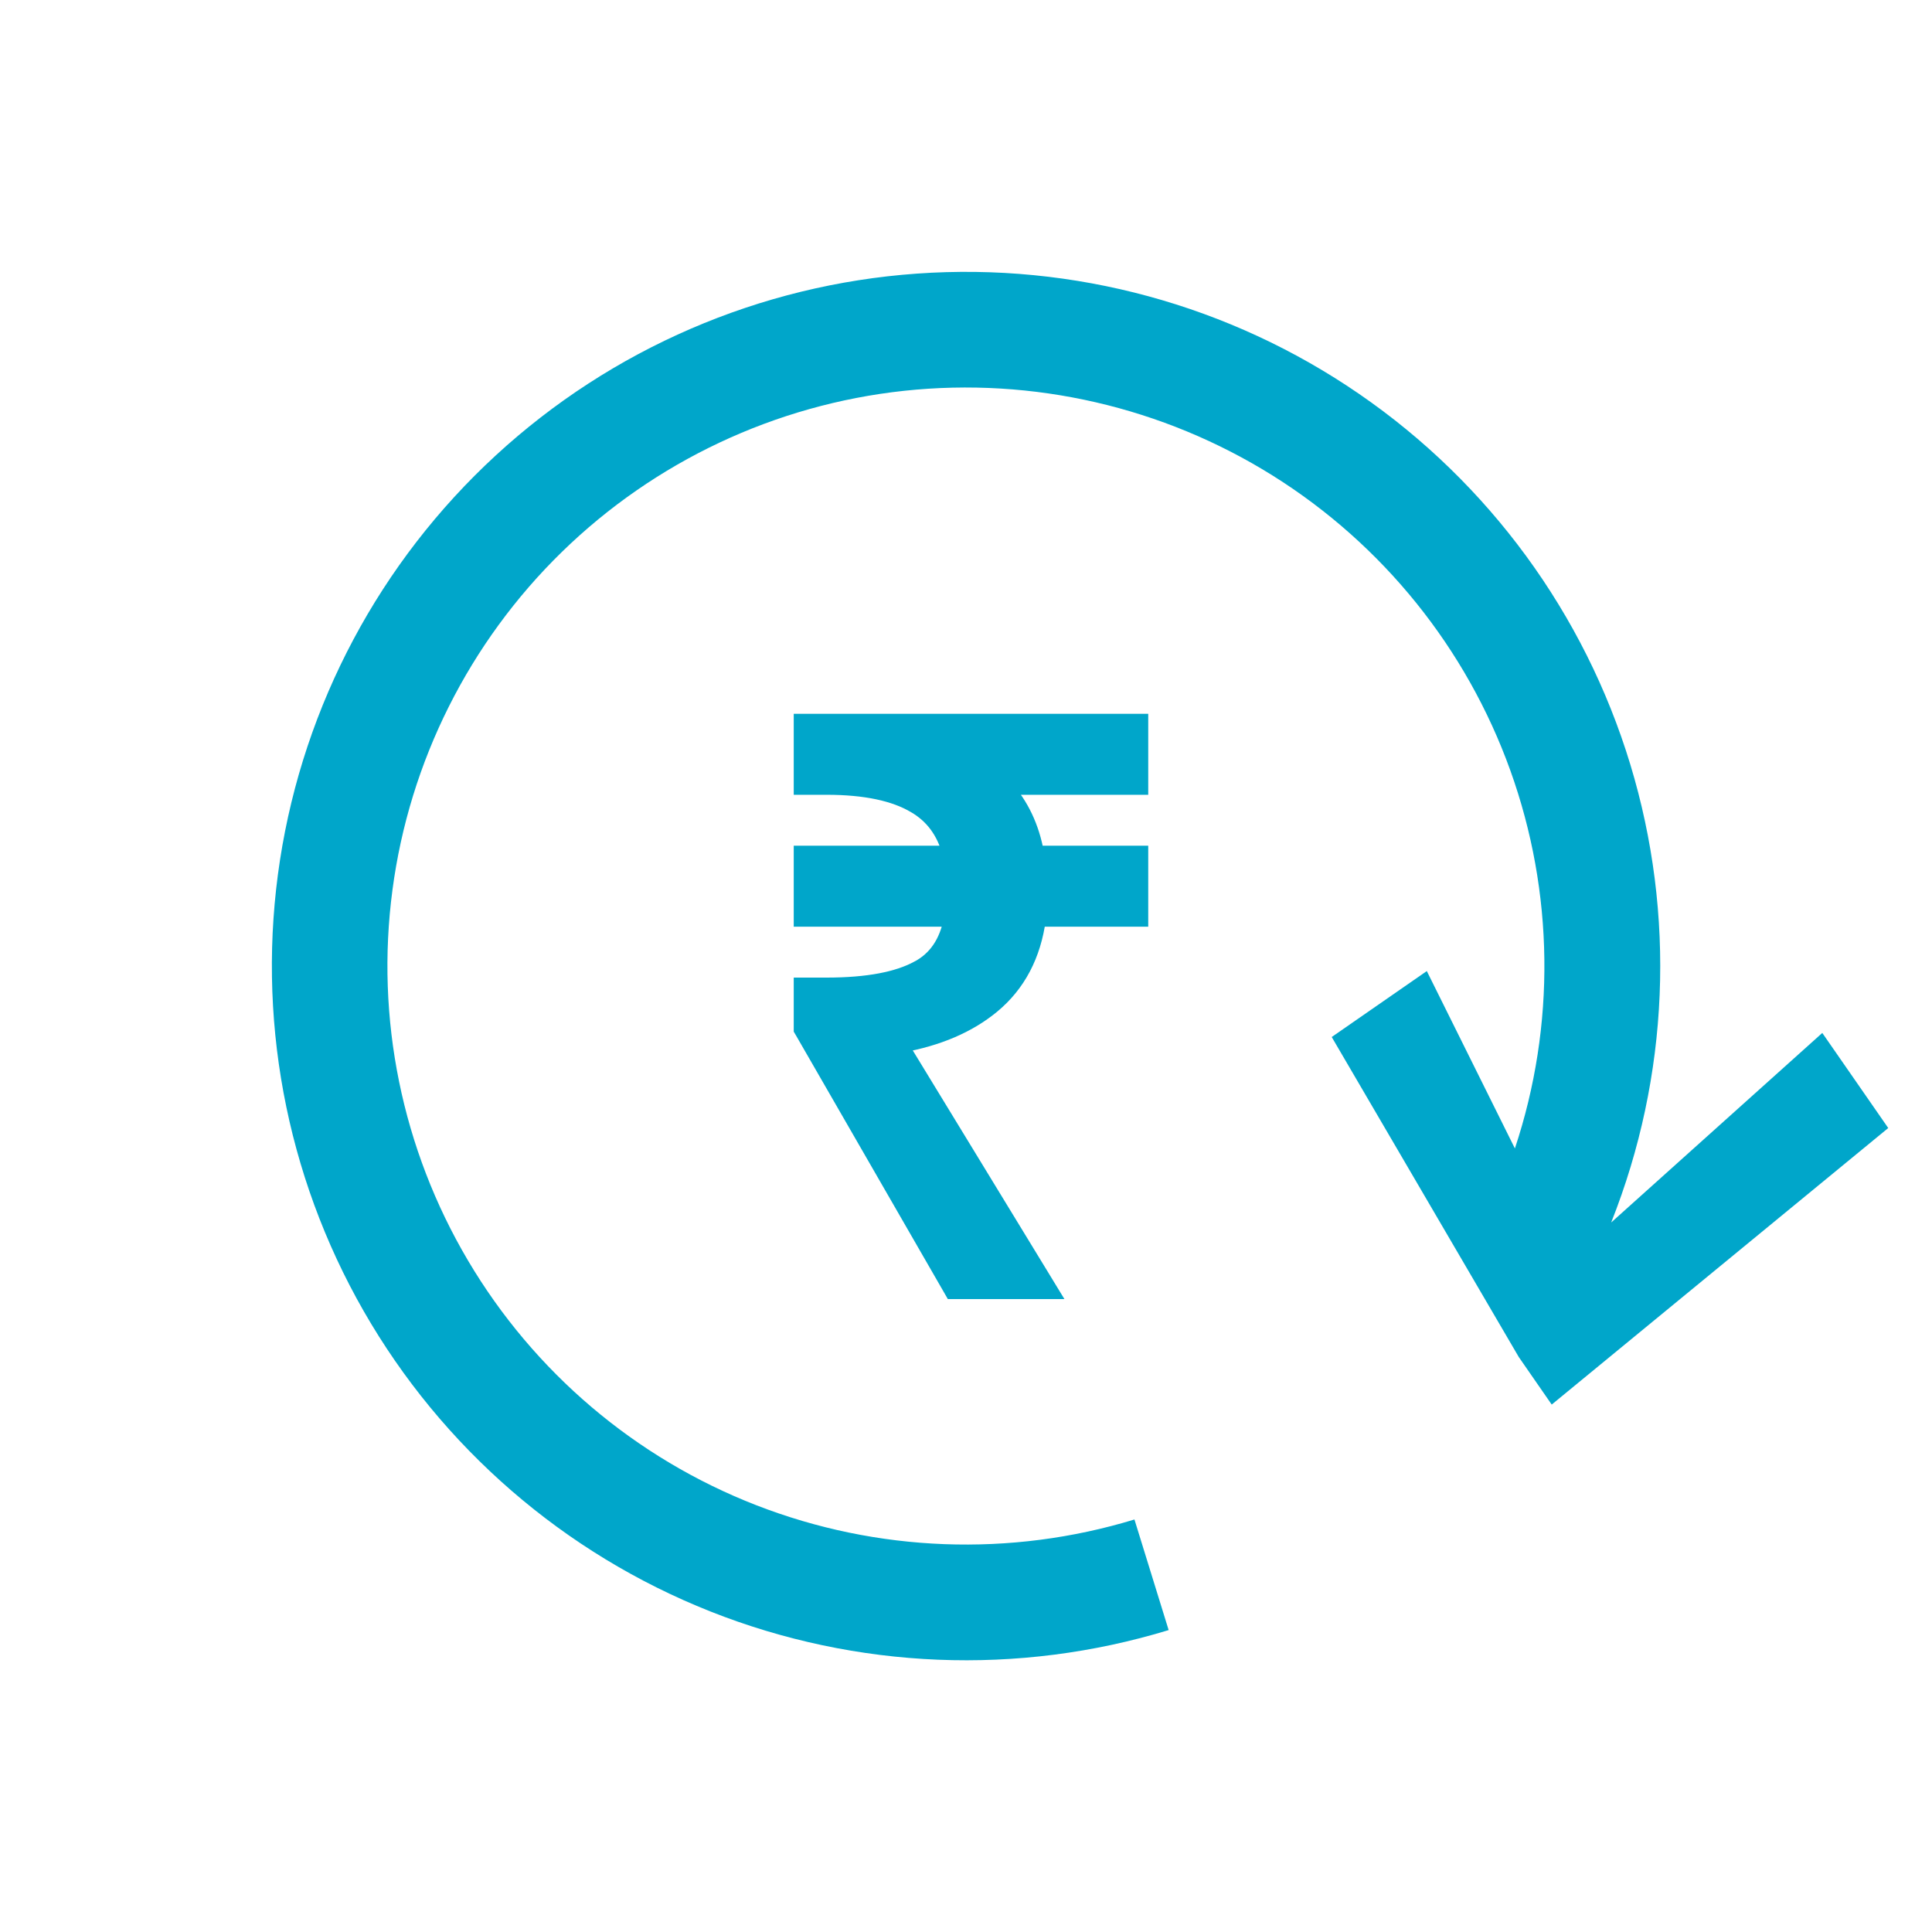 <svg width="37" height="37" viewBox="0 0 37 37" fill="none" xmlns="http://www.w3.org/2000/svg">
<path fill-rule="evenodd" clip-rule="evenodd" d="M30.856 23.412L34.899 19.782L36.162 21.603L29.717 26.899L29.086 25.988L25.504 19.86L27.325 18.597L29.012 21.994C29.795 19.638 29.763 17.087 28.923 14.751C28.082 12.414 26.481 10.428 24.377 9.11C22.272 7.793 19.786 7.22 17.317 7.484C14.849 7.749 12.541 8.835 10.763 10.568C8.986 12.301 7.842 14.582 7.516 17.043C7.189 19.504 7.699 22.004 8.963 24.141C10.227 26.278 12.173 27.929 14.487 28.828C16.801 29.727 19.351 29.823 21.726 29.1L22.381 31.218C19.499 32.097 16.405 31.971 13.604 30.861C10.804 29.751 8.463 27.723 6.965 25.109C5.468 22.495 4.903 19.45 5.362 16.472C5.821 13.495 7.278 10.762 9.494 8.722C11.71 6.681 14.553 5.453 17.558 5.24C20.562 5.026 23.551 5.84 26.033 7.547C28.515 9.254 30.345 11.754 31.221 14.636C32.097 17.518 31.968 20.613 30.856 23.412Z" fill="#00A6CA"/>
<path d="M18.196 24.654L18.239 24.729H18.326H19.851H20.118L19.979 24.501L17.241 20.012C17.956 19.886 18.547 19.636 19.005 19.256L19.005 19.256C19.497 18.847 19.786 18.29 19.88 17.597H21.689H21.84V17.447V16.496V16.346H21.689H19.845C19.756 15.845 19.555 15.418 19.241 15.071H21.689H21.84V14.921V13.97V13.82H21.689H15.501H15.351V13.97V14.921V15.071H15.501H15.83C16.574 15.071 17.131 15.193 17.517 15.421L17.517 15.421L17.519 15.422C17.858 15.618 18.086 15.921 18.199 16.346H15.501H15.351V16.496V17.447V17.597H15.501H18.226C18.137 18.061 17.919 18.369 17.583 18.548L17.583 18.548L17.582 18.548C17.195 18.759 16.617 18.872 15.83 18.872H15.501H15.351V19.022V19.676V19.716L15.371 19.75L18.196 24.654Z" fill="#00A6CA" stroke="#00A6CA" stroke-width="0.3"/>
</svg>

